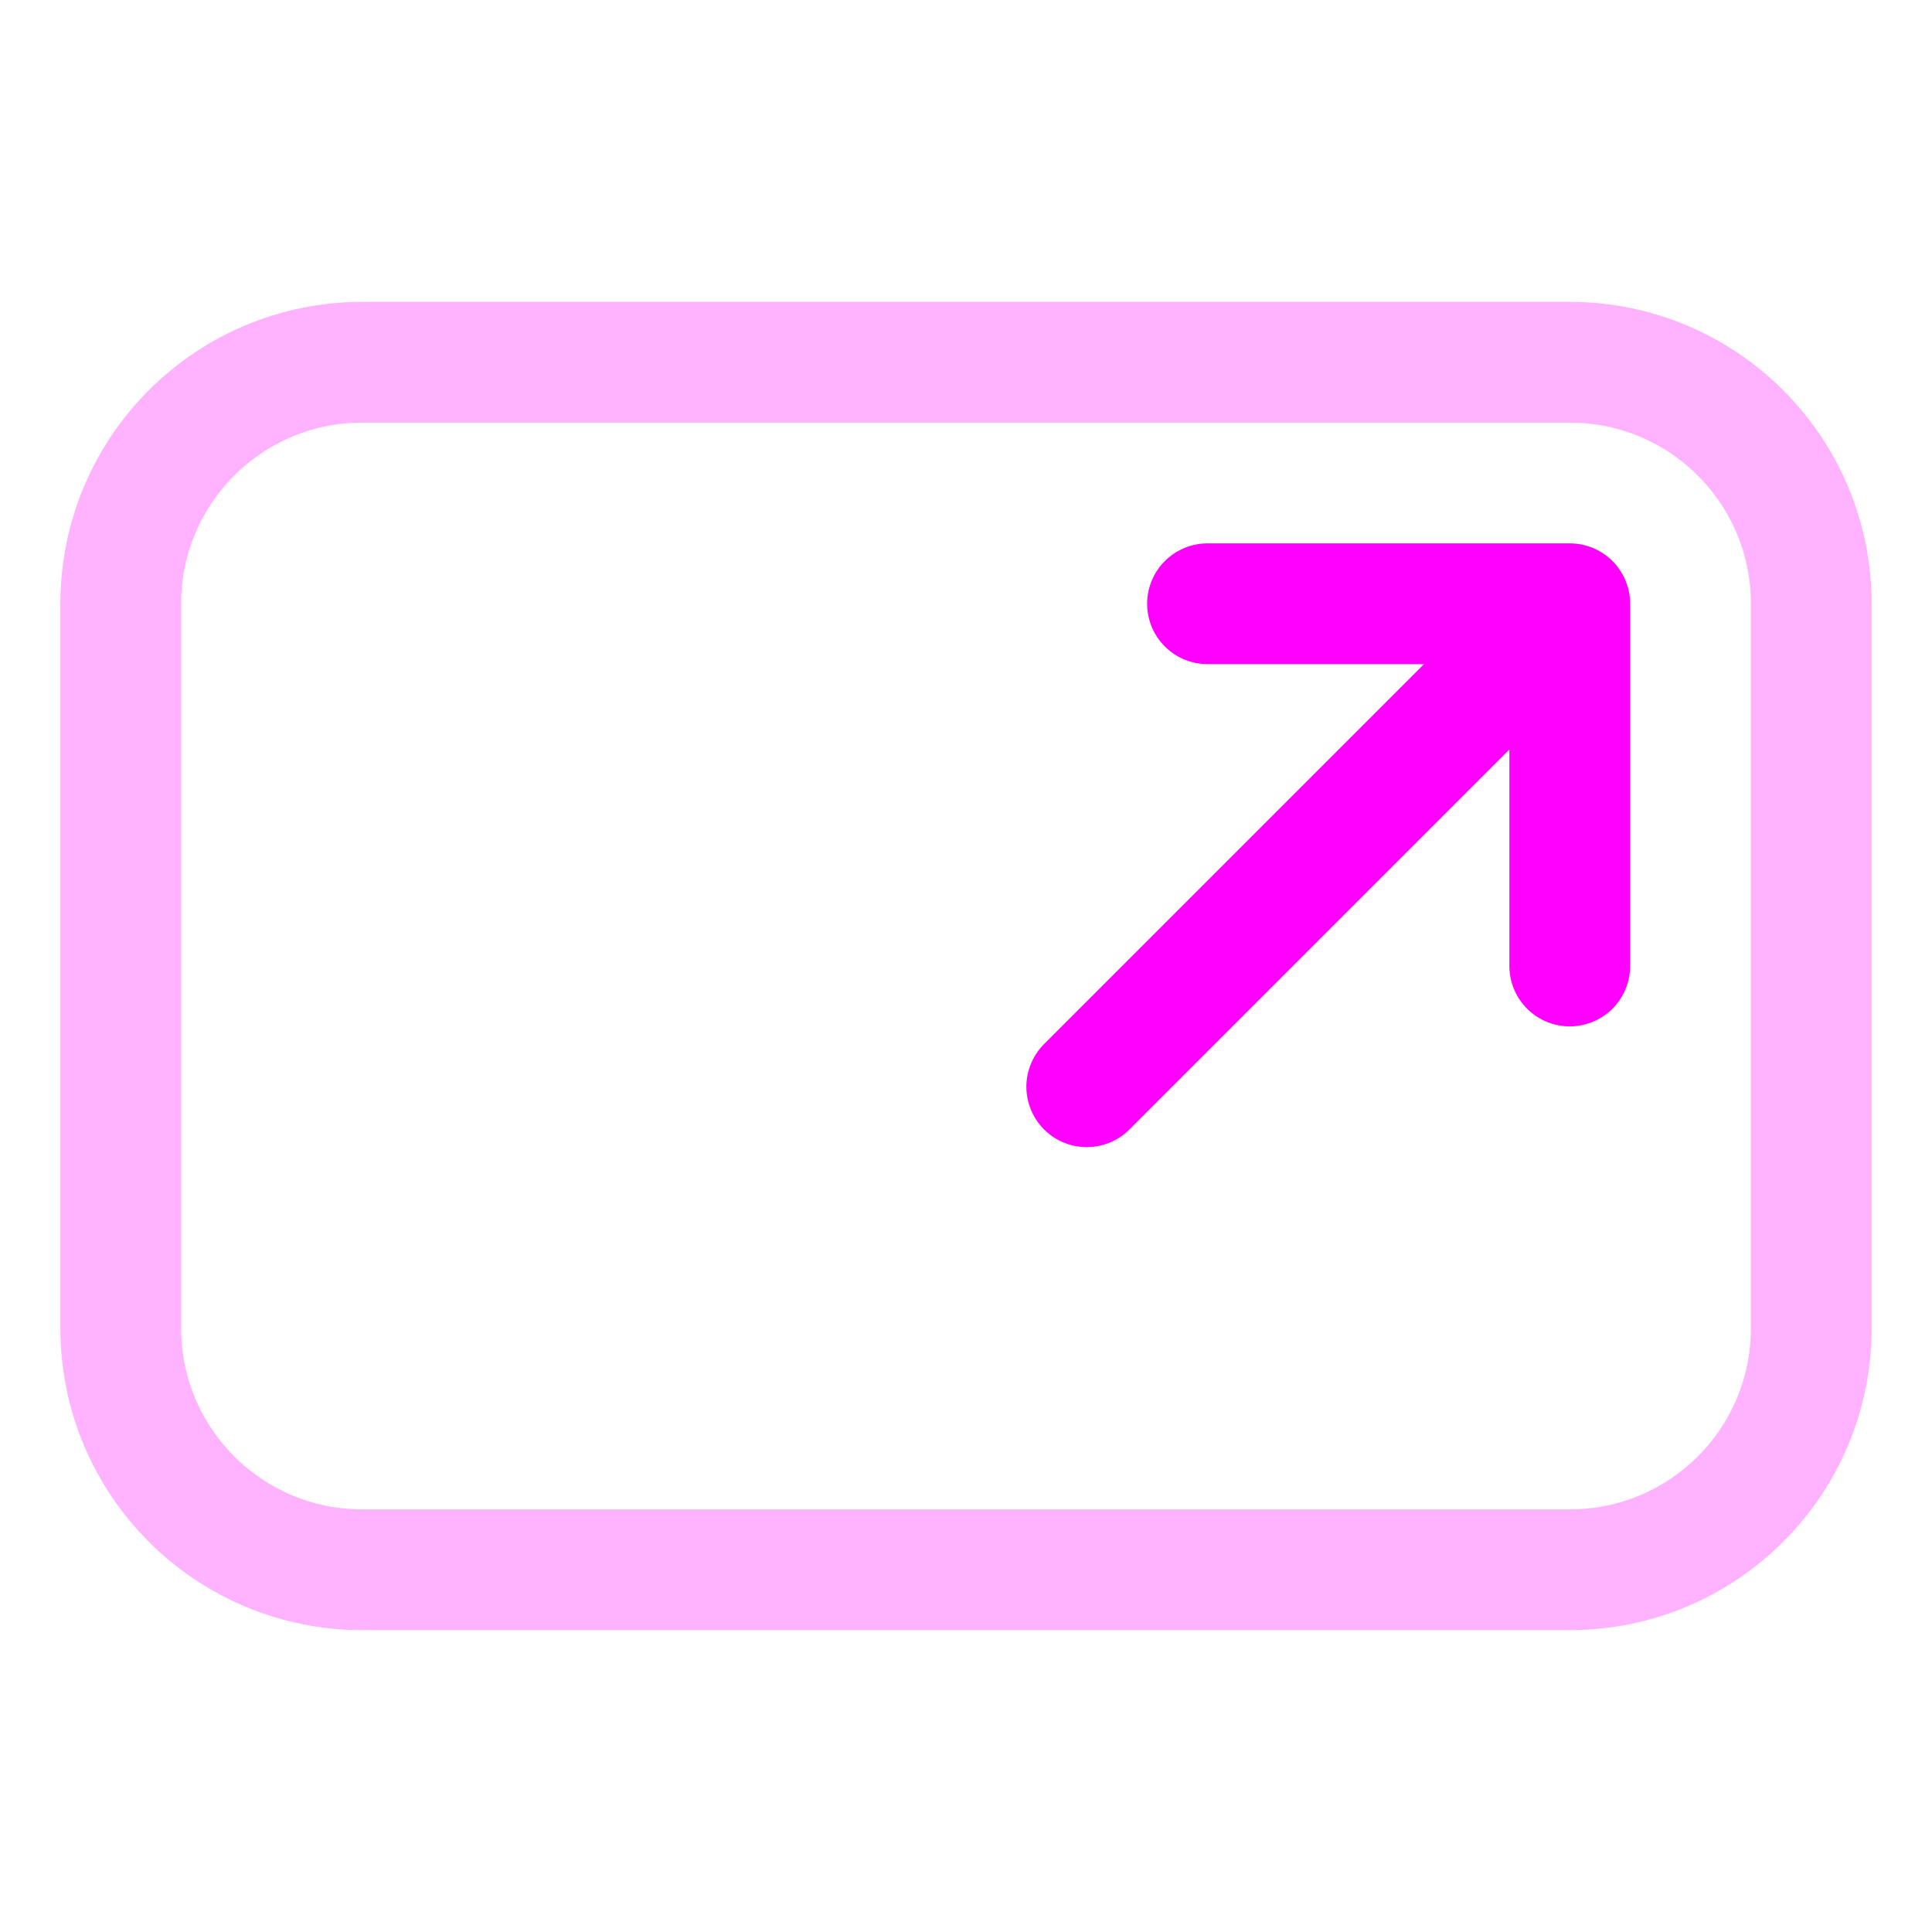 <svg width="16" height="16" viewBox="0 0 16 16" fill="none" xmlns="http://www.w3.org/2000/svg">
<path opacity="0.3" d="M1 5V11C1 12.105 1.895 13 3 13H13C14.105 13 15 12.105 15 11V5C15 3.895 14.105 3 13 3H3C1.895 3 1 3.895 1 5Z" stroke="#FF00FF" stroke-linecap="round" stroke-linejoin="round"/>
<path d="M10 5H13M13 5L9 9M13 5V8" stroke="#FF00FF" stroke-linecap="round" stroke-linejoin="round"/>
</svg>
